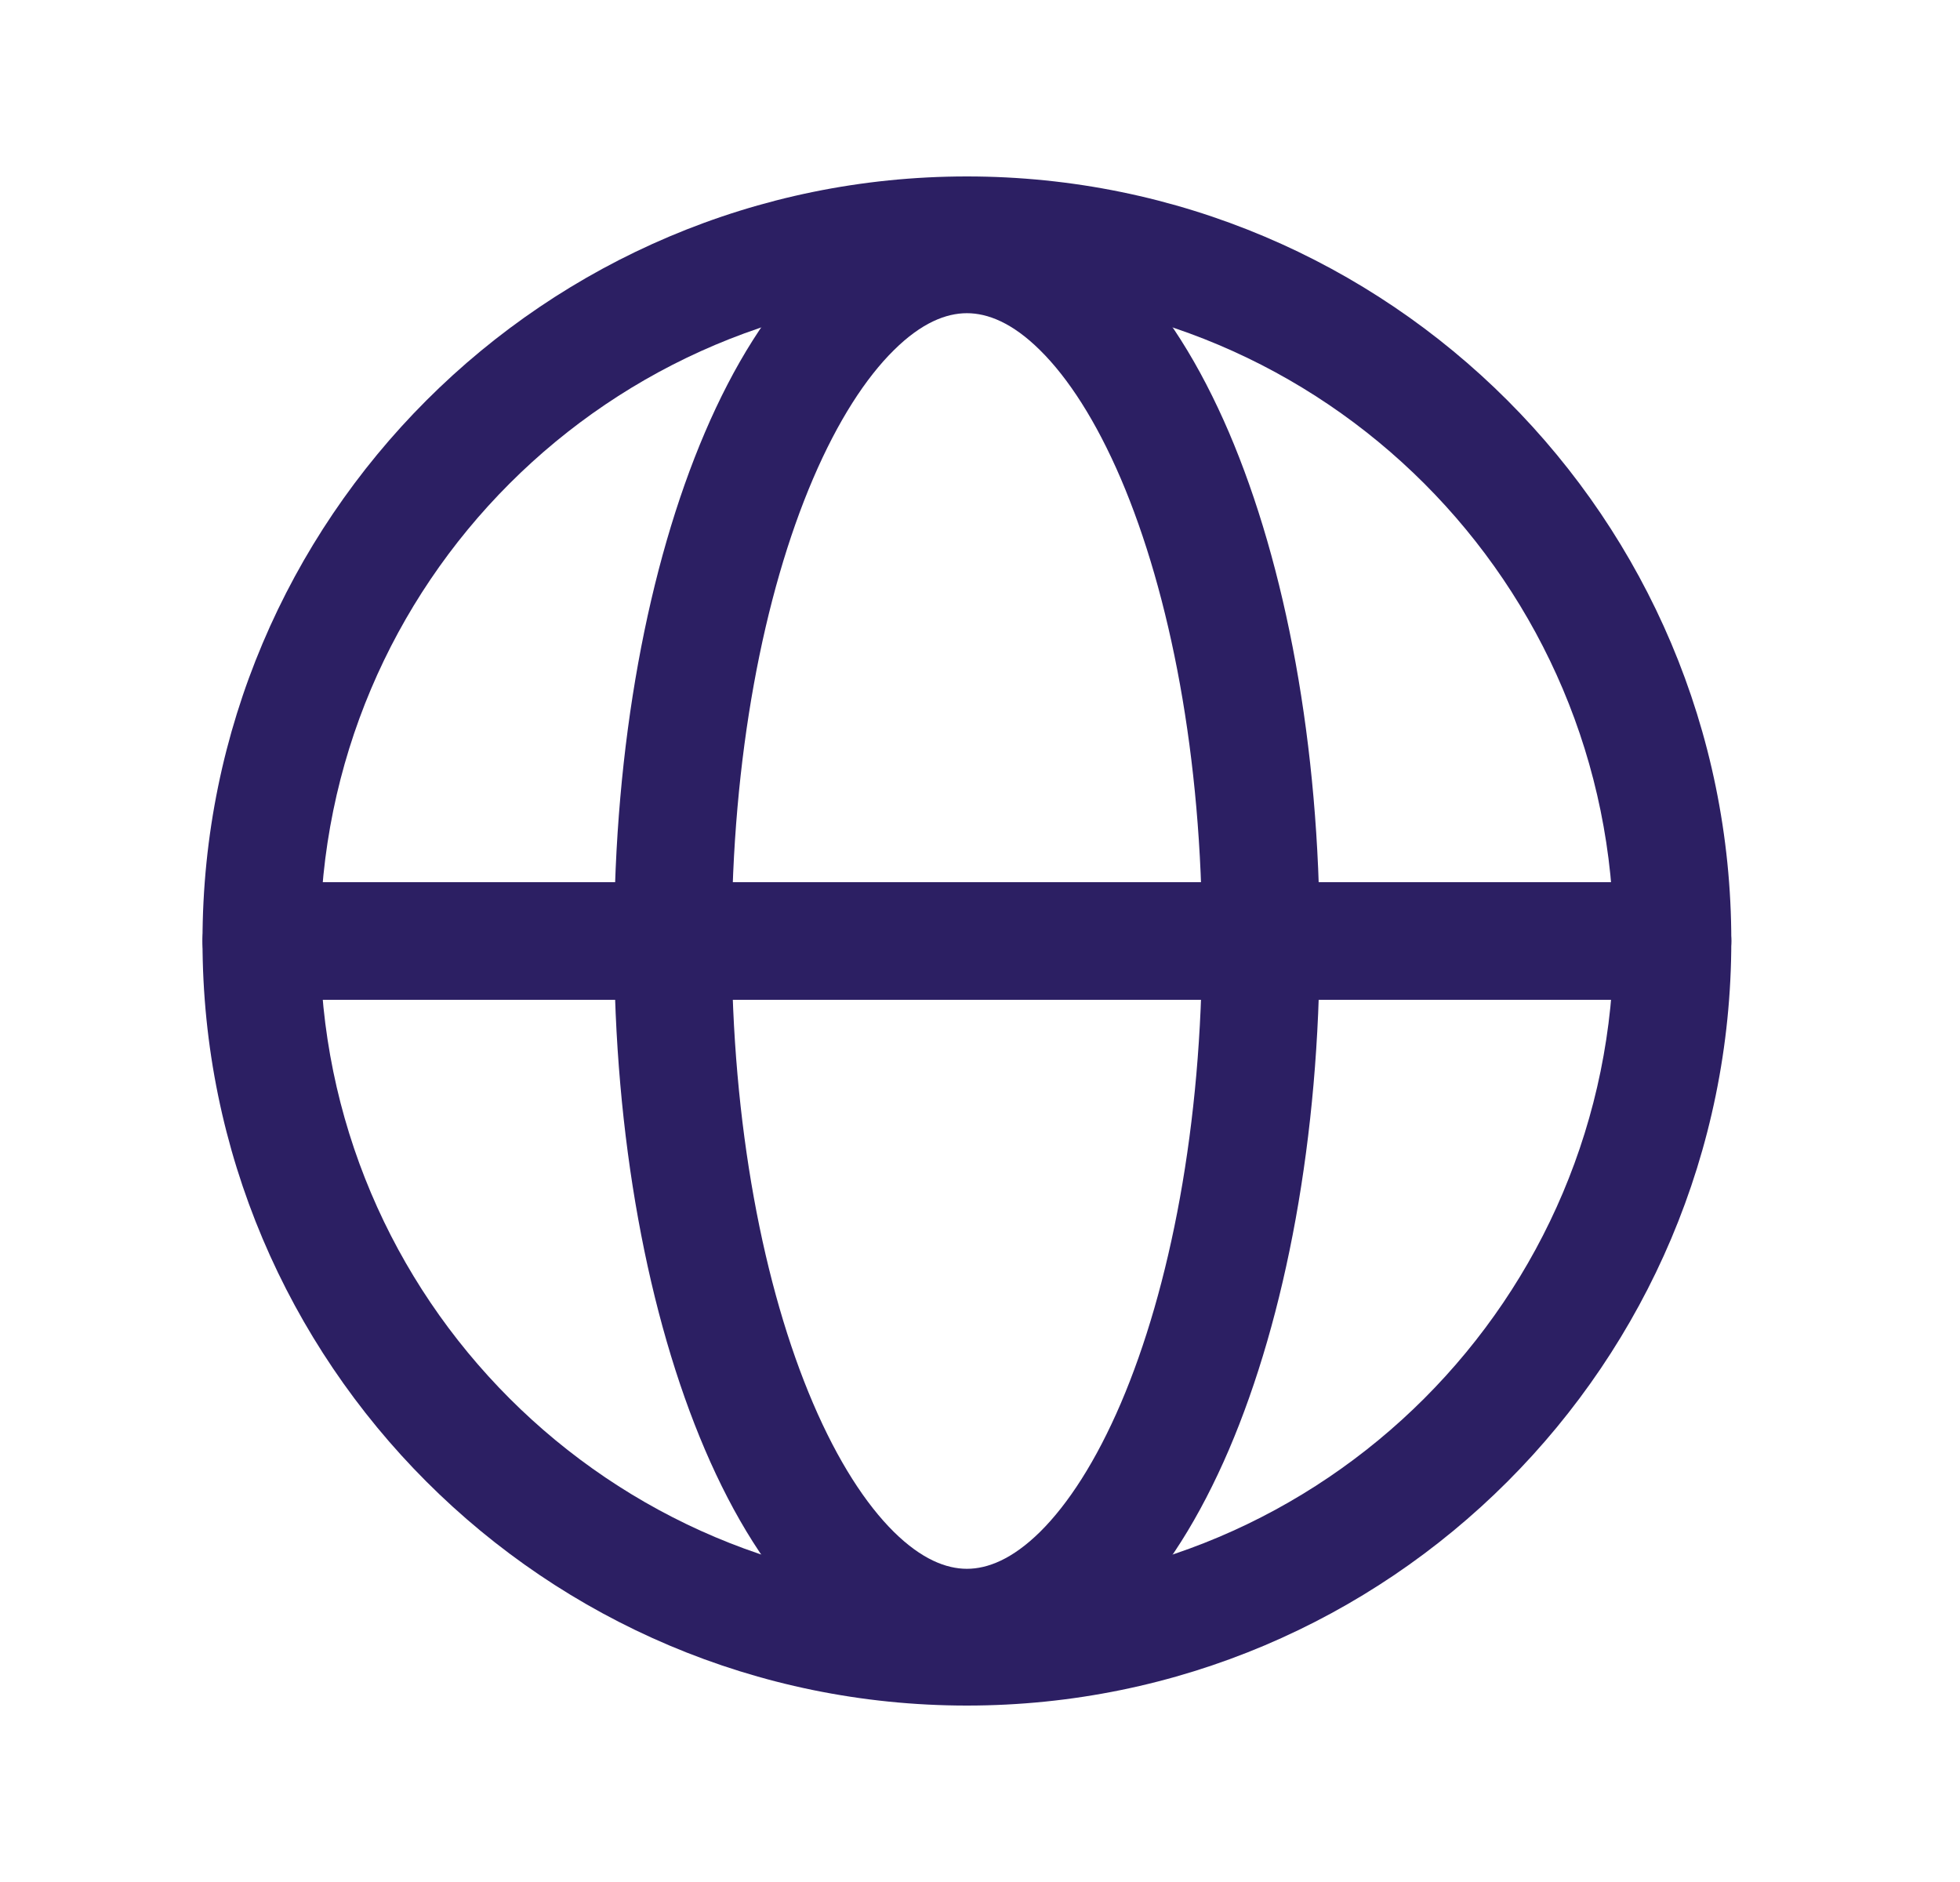 <svg width="25" height="24" viewBox="0 0 25 24" fill="none" xmlns="http://www.w3.org/2000/svg">
<path fill-rule="evenodd" clip-rule="evenodd" d="M12.333 3.75C7.777 3.75 4.083 7.444 4.083 12C4.083 16.556 7.777 20.25 12.333 20.25C16.89 20.25 20.583 16.556 20.583 12C20.583 7.444 16.89 3.75 12.333 3.75ZM2.583 12C2.583 6.615 6.949 2.25 12.333 2.25C17.718 2.25 22.083 6.615 22.083 12C22.083 17.385 17.718 21.75 12.333 21.75C6.949 21.75 2.583 17.385 2.583 12Z" fill="#2C1F63"/>
<path fill-rule="evenodd" clip-rule="evenodd" d="M2.583 12C2.583 11.586 2.919 11.25 3.333 11.25H21.333C21.748 11.25 22.083 11.586 22.083 12C22.083 12.414 21.748 12.75 21.333 12.75H3.333C2.919 12.75 2.583 12.414 2.583 12Z" fill="#2C1F63"/>
<path fill-rule="evenodd" clip-rule="evenodd" d="M10.371 6.104C9.741 7.574 9.333 9.659 9.333 12C9.333 14.341 9.741 16.426 10.371 17.896C10.687 18.633 11.043 19.181 11.401 19.535C11.755 19.884 12.069 20.006 12.333 20.006C12.597 20.006 12.912 19.884 13.266 19.535C13.624 19.181 13.98 18.633 14.296 17.896C14.925 16.426 15.333 14.341 15.333 12C15.333 9.659 14.925 7.574 14.296 6.104C13.98 5.367 13.624 4.819 13.266 4.466C12.912 4.115 12.597 3.994 12.333 3.994C12.069 3.994 11.755 4.115 11.401 4.466C11.043 4.819 10.687 5.367 10.371 6.104ZM10.347 3.398C10.89 2.862 11.562 2.494 12.333 2.494C13.105 2.494 13.777 2.862 14.32 3.398C14.86 3.931 15.311 4.665 15.675 5.513C16.402 7.212 16.833 9.505 16.833 12C16.833 14.495 16.402 16.788 15.675 18.487C15.311 19.335 14.86 20.069 14.32 20.602C13.777 21.138 13.105 21.506 12.333 21.506C11.562 21.506 10.89 21.138 10.347 20.602C9.807 20.069 9.355 19.335 8.992 18.487C8.265 16.788 7.833 14.495 7.833 12C7.833 9.505 8.265 7.212 8.992 5.513C9.355 4.665 9.807 3.931 10.347 3.398Z" fill="#2C1F63"/>
</svg>
